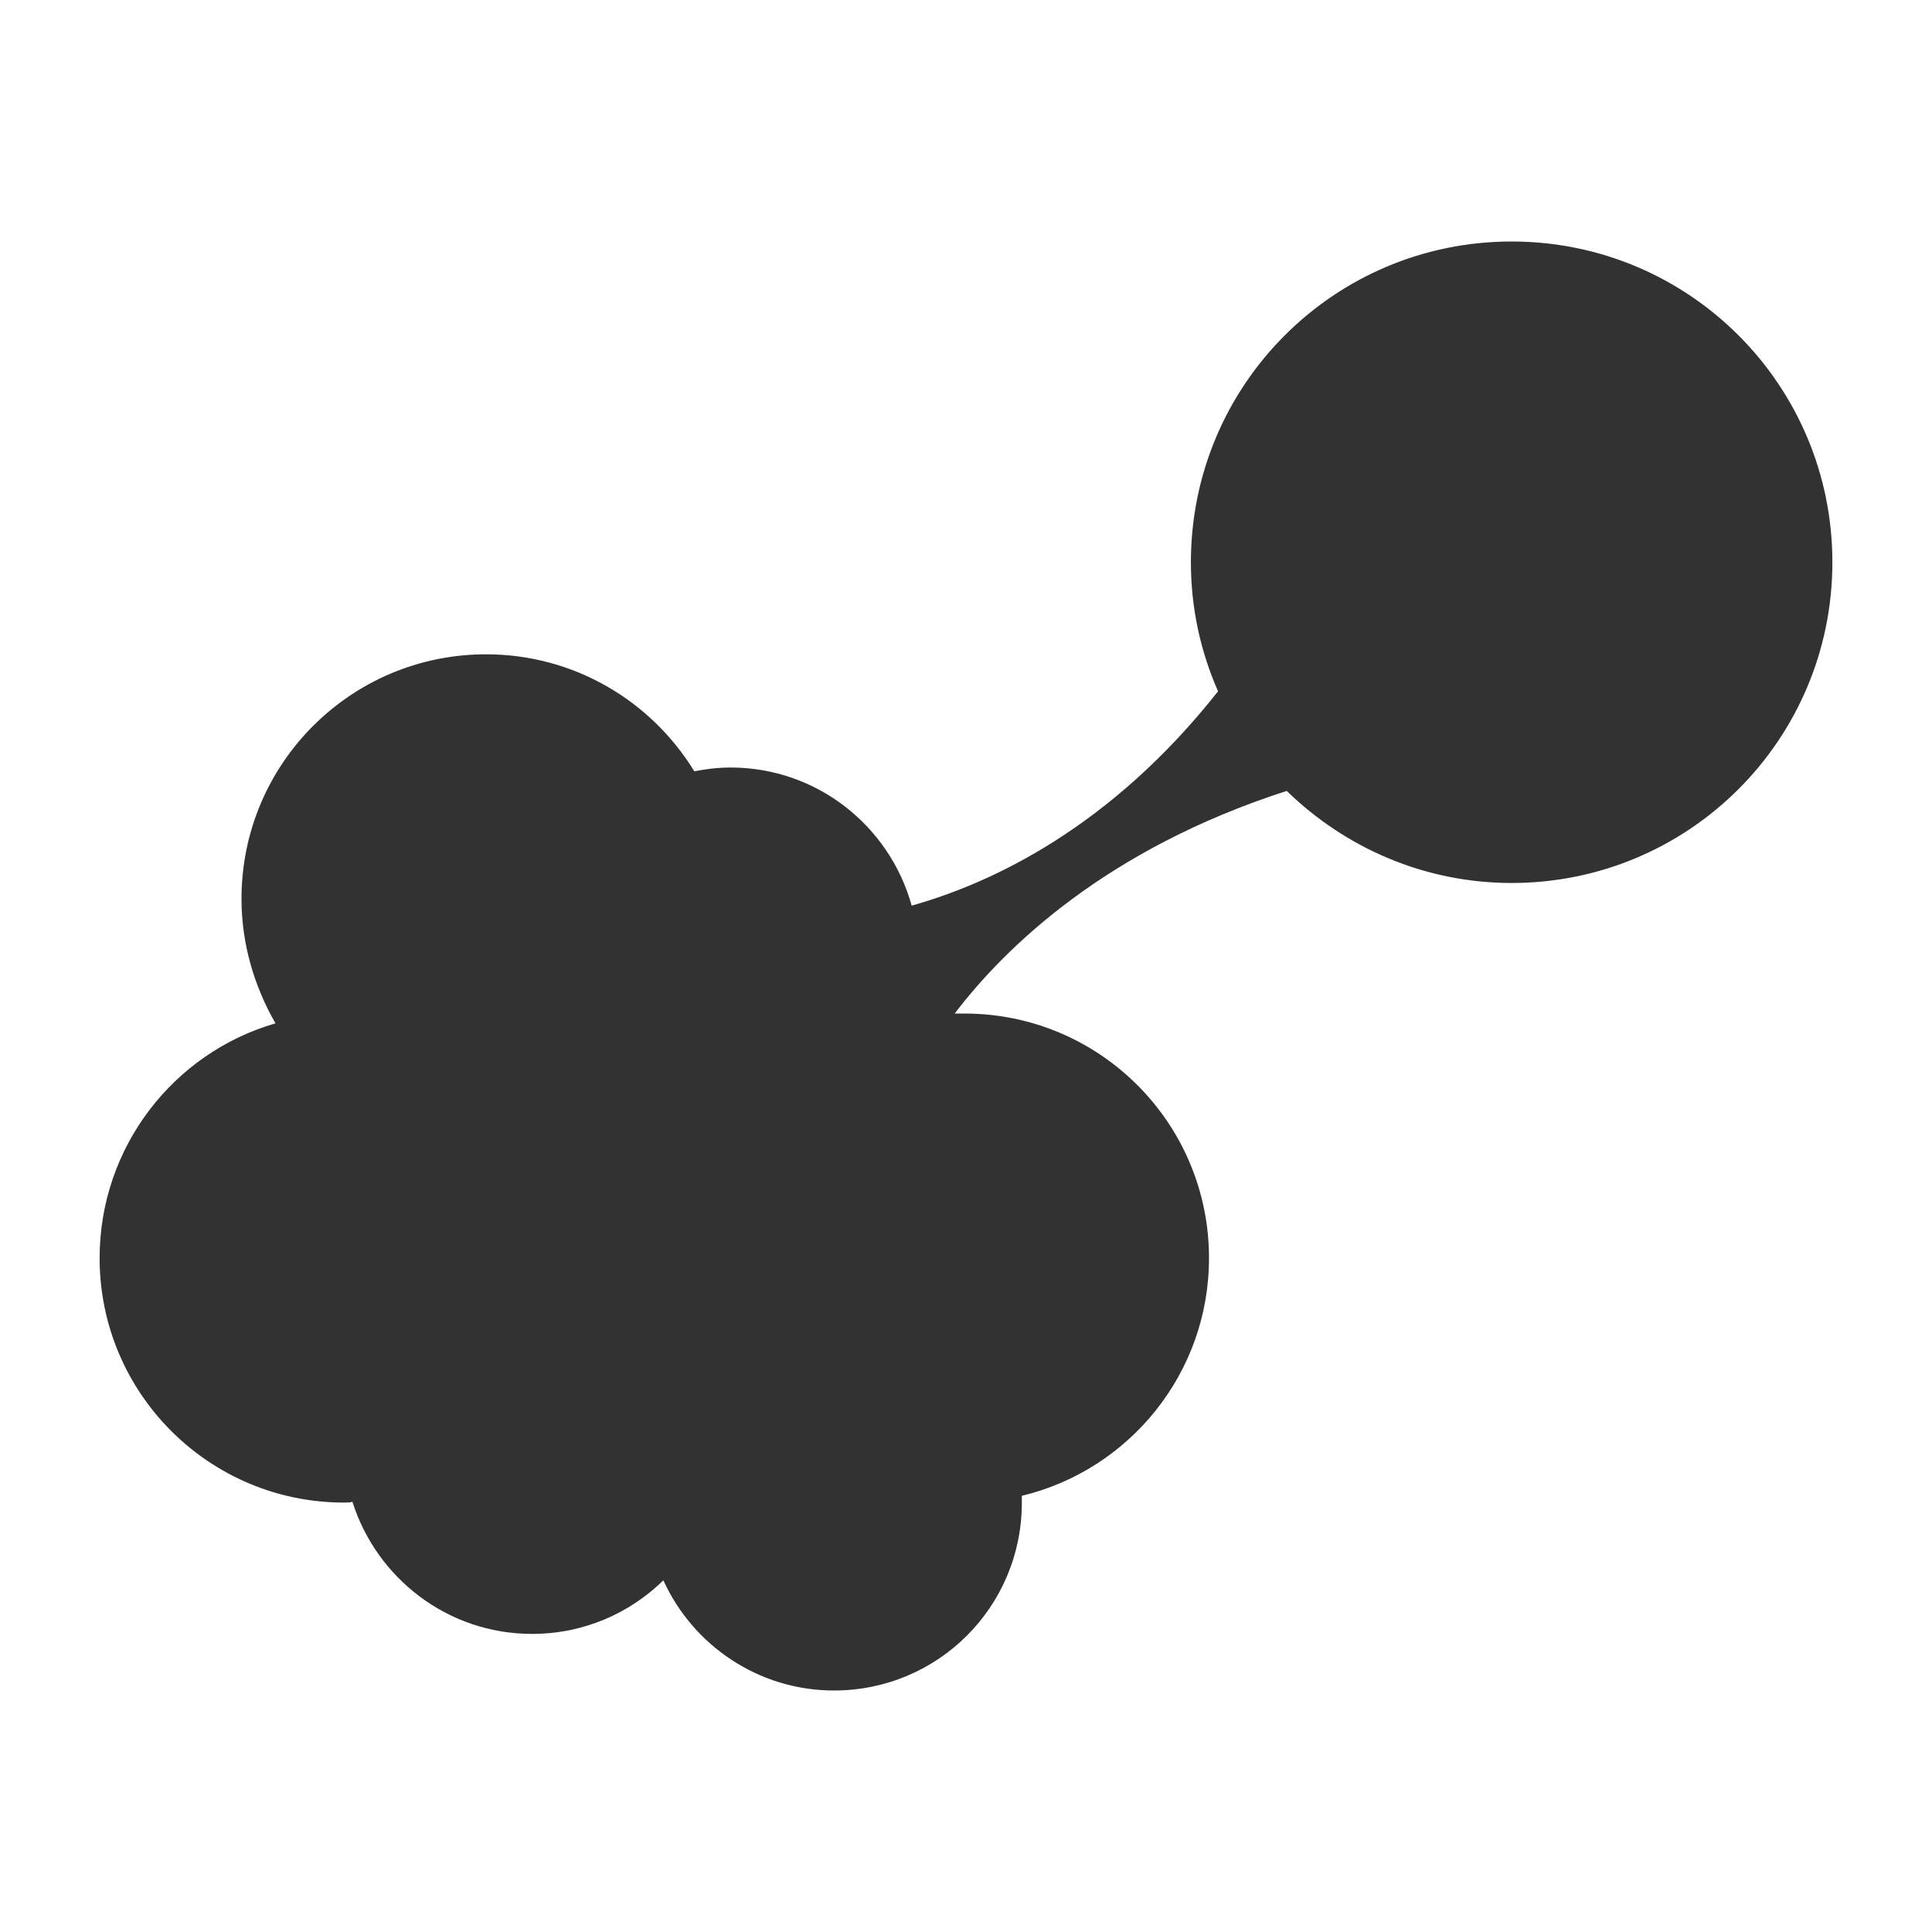 <svg xmlns="http://www.w3.org/2000/svg" width="256" height="256" viewBox="0 0 256 256">
  <style type="text/css">
    .st0 {
      fill: #323232;
    }
  </style>
  <path class="st0"
        d="M200.3 32c-23.5 0-42.5 19-42.5 42.5 0 6.1 1.3 11.9 3.6 17.1-14.2 18-29.9 25.4-40.6 28.4-2.9-10.5-12.5-18.3-24-18.3-1.6 0-3.3.2-4.8.5-5.7-9.3-15.9-15.5-27.6-15.5-17.9 0-32.4 14.5-32.4 32.4 0 6 1.7 11.6 4.5 16.5-13.5 3.9-23.3 16.4-23.3 31.1 0 17.9 14.5 32.4 32.4 32.4.4 0 .8 0 1.1-.1 3.2 10.1 12.6 17.5 23.8 17.5 6.8 0 12.9-2.7 17.4-7.1 3.9 8.6 12.6 14.6 22.6 14.6 13.8 0 24.9-11.1 24.9-24.9v-.9c14.2-3.4 24.8-16.2 24.8-31.5 0-17.9-14.5-32.4-32.4-32.4h-1.3c6.7-8.8 20.1-21.8 44-29.5 7.7 7.5 18.2 12.2 29.8 12.2 23.5 0 42.5-19 42.5-42.5s-19-42.5-42.5-42.5z" />
</svg>
